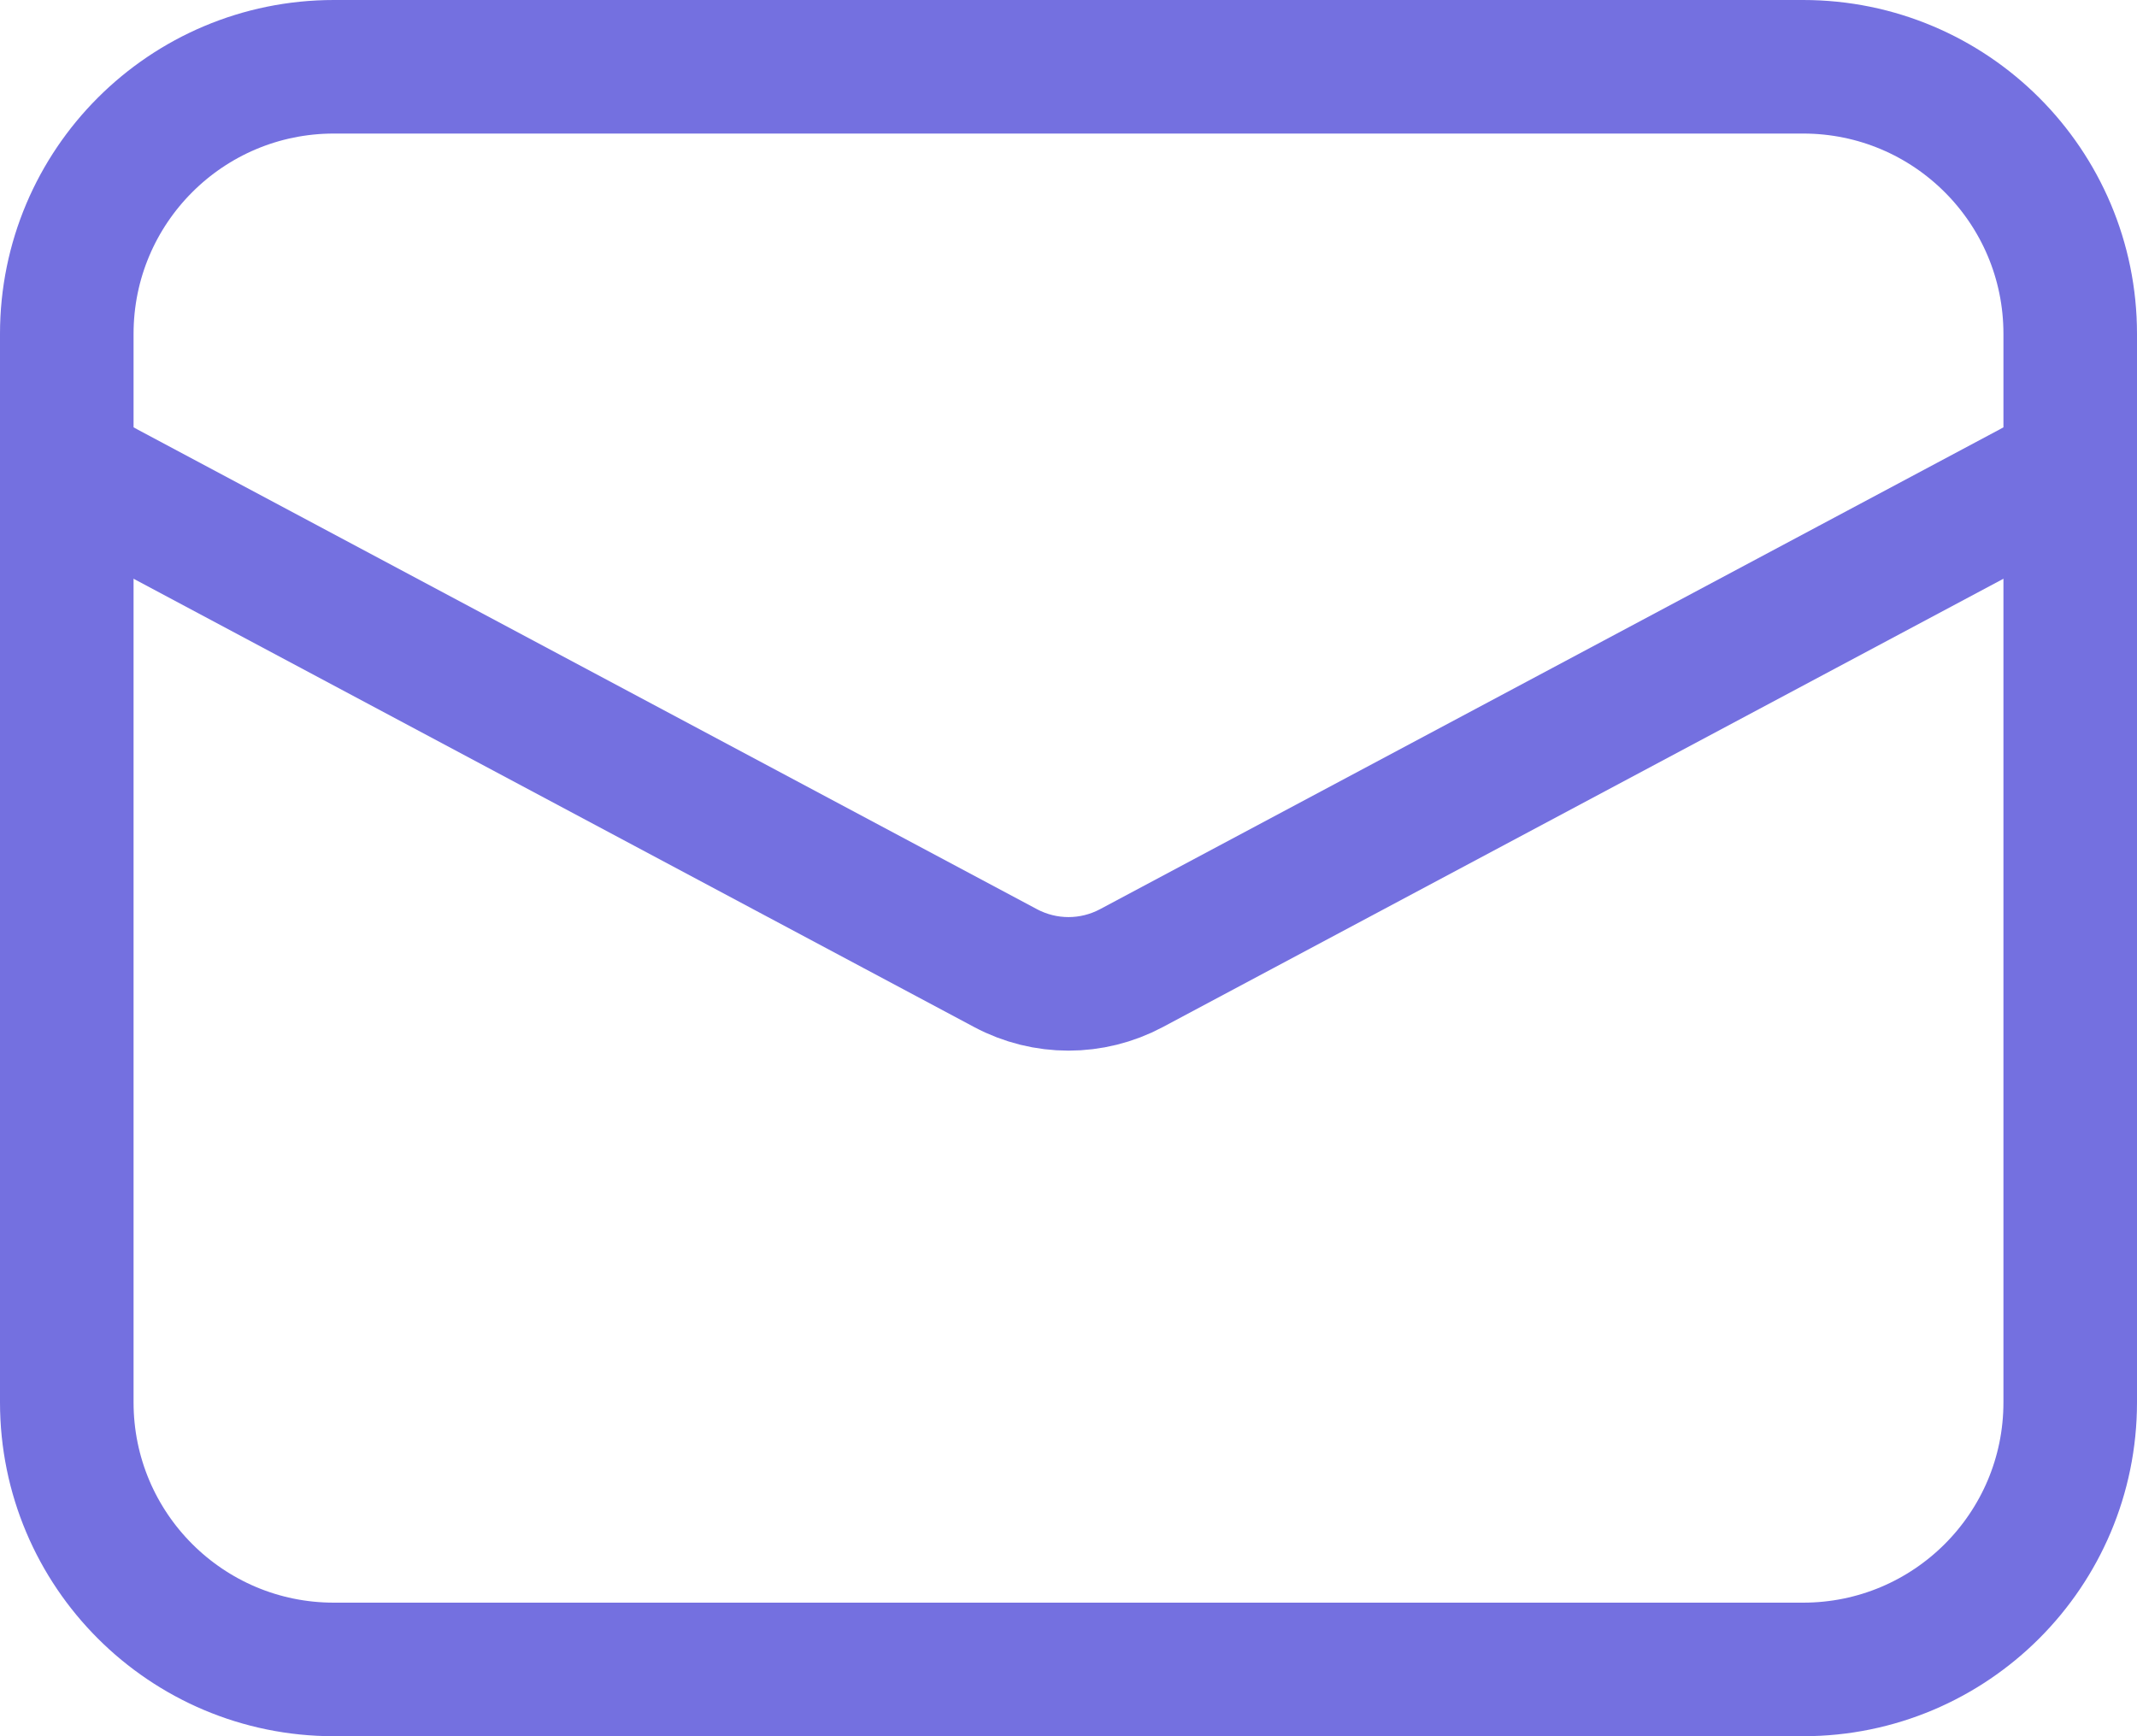 <svg width="16" height="13" viewBox="0 0 16 13" fill="none" xmlns="http://www.w3.org/2000/svg">
<path d="M12.5 0.5H13.5C14.605 0.5 15.5 1.395 15.5 2.5V10.5C15.5 11.605 14.605 12.5 13.5 12.5H12.5M12.5 0.5H2.5C1.395 0.5 0.5 1.395 0.5 2.5V10.5C0.5 11.605 1.395 12.5 2.5 12.5H12.5" stroke="#7470E0"/>
<path d="M0.5 3.5L7.529 7.249C7.824 7.406 8.176 7.406 8.471 7.249L15.5 3.5" stroke="#7470E0"/>
</svg>
